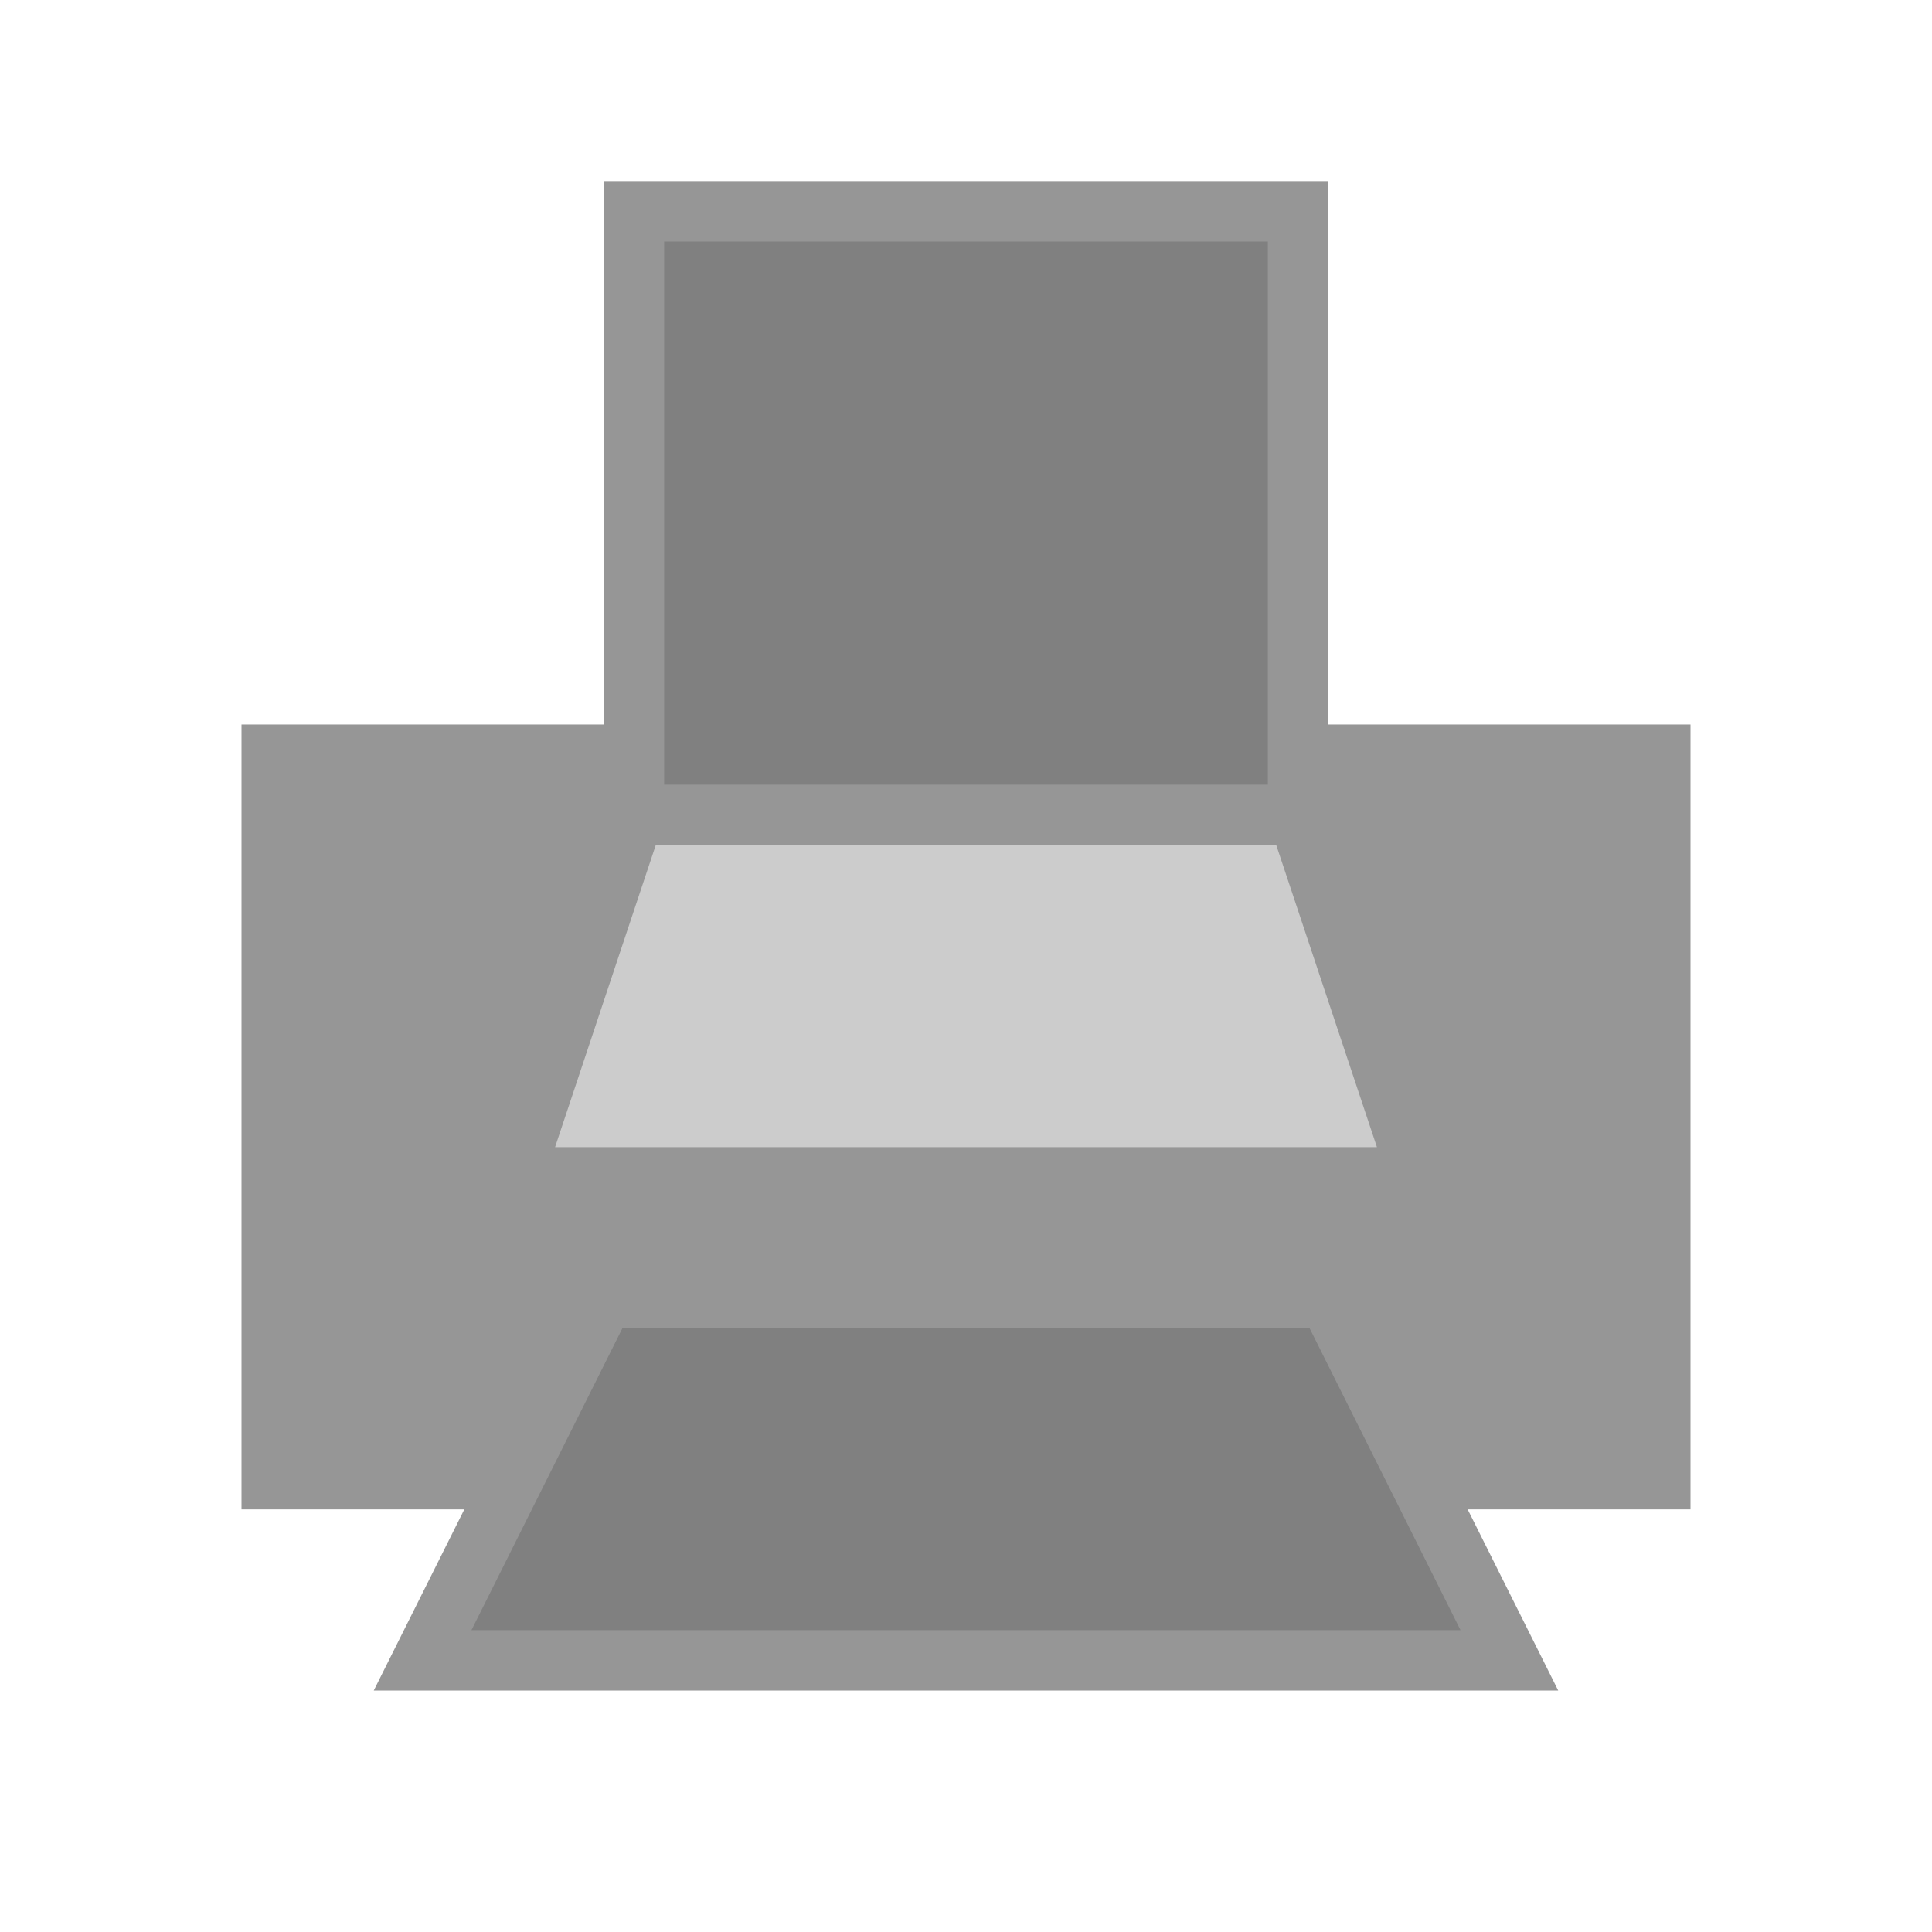 <?xml version="1.0" encoding="UTF-8" standalone="no"?>
<svg
   xmlns:dc="http://purl.org/dc/elements/1.1/"
   xmlns:cc="http://creativecommons.org/ns#"
   xmlns:rdf="http://www.w3.org/1999/02/22-rdf-syntax-ns#"
   xmlns:svg="http://www.w3.org/2000/svg"
   xmlns="http://www.w3.org/2000/svg"
   xmlns:sodipodi="http://sodipodi.sourceforge.net/DTD/sodipodi-0.dtd"
   xmlns:inkscape="http://www.inkscape.org/namespaces/inkscape"
   width="256"
   height="256"
   viewBox="0 0 72.249 72.249"
   id="svg4295"
   version="1.1"
   inkscape:version="0.92.3 (2405546, 2018-03-11)"
   sodipodi:docname="noprint.svg"
   inkscape:export-filename="D:\LC_Recources\icons\print24.png"
   inkscape:export-xdpi="8.4375"
   inkscape:export-ydpi="8.4375">
  <title
     id="title4543">LibreCAD Icon - Layer, no print</title>
  <defs
     id="defs4323" />
  <sodipodi:namedview
     pagecolor="#ffffff"
     bordercolor="#666666"
     borderopacity="1"
     objecttolerance="10"
     gridtolerance="10"
     guidetolerance="10"
     inkscape:pageopacity="0"
     inkscape:pageshadow="2"
     inkscape:window-width="2115"
     inkscape:window-height="1253"
     id="namedview4321"
     showgrid="true"
     units="px"
     inkscape:snap-grids="true"
     inkscape:zoom="3.7226562"
     inkscape:cx="0.57902337"
     inkscape:cy="127.73137"
     inkscape:window-x="1362"
     inkscape:window-y="42"
     inkscape:window-maximized="0"
     inkscape:current-layer="svg4295"
     inkscape:object-nodes="true"
     inkscape:snap-object-midpoints="false"
     inkscape:snap-others="false">
    <inkscape:grid
       type="xygrid"
       id="grid4867" />
  </sodipodi:namedview>
  <g
     id="g4549">
    <path
       sodipodi:nodetypes="ccccc"
       inkscape:connector-curvature="0"
       id="path4275"
       d="M 10.16,55.316 V 28.222 h 51.929 v 27.093 z"
       style="fill:#969696;fill-rule:evenodd;stroke:#969696;stroke-width:2.258;stroke-linecap:butt;stroke-linejoin:miter;stroke-miterlimit:4;stroke-dasharray:none;stroke-opacity:1;fill-opacity:1" />
    <path
       sodipodi:nodetypes="ccccc"
       inkscape:connector-curvature="0"
       id="path4277"
       d="M 23.707,30.48 H 48.542 V 7.902 H 23.707 Z"
       style="fill:#808080;fill-rule:evenodd;stroke:#969696;stroke-width:2.258;stroke-linecap:butt;stroke-linejoin:miter;stroke-miterlimit:4;stroke-dasharray:none;stroke-opacity:1;fill-opacity:1" />
    <path
       sodipodi:nodetypes="ccccc"
       inkscape:connector-curvature="0"
       id="path4279"
       d="M 15.804,62.089 H 56.444 L 49.671,48.542 H 22.578 Z"
       style="fill:#808080;fill-rule:evenodd;stroke:#969696;stroke-width:2.258;stroke-linecap:butt;stroke-linejoin:miter;stroke-miterlimit:4;stroke-dasharray:none;stroke-opacity:1;fill-opacity:1" />
    <path
       sodipodi:nodetypes="ccccc"
       inkscape:connector-curvature="0"
       id="path4281"
       d="M 23.707,30.48 19.191,44.027 H 53.058 L 48.542,30.48 Z"
       style="fill:#cccccc;fill-rule:evenodd;stroke:#969696;stroke-width:2.258;stroke-linecap:butt;stroke-linejoin:miter;stroke-miterlimit:4;stroke-dasharray:none;stroke-opacity:1;fill-opacity:1" />
  </g>
</svg>
